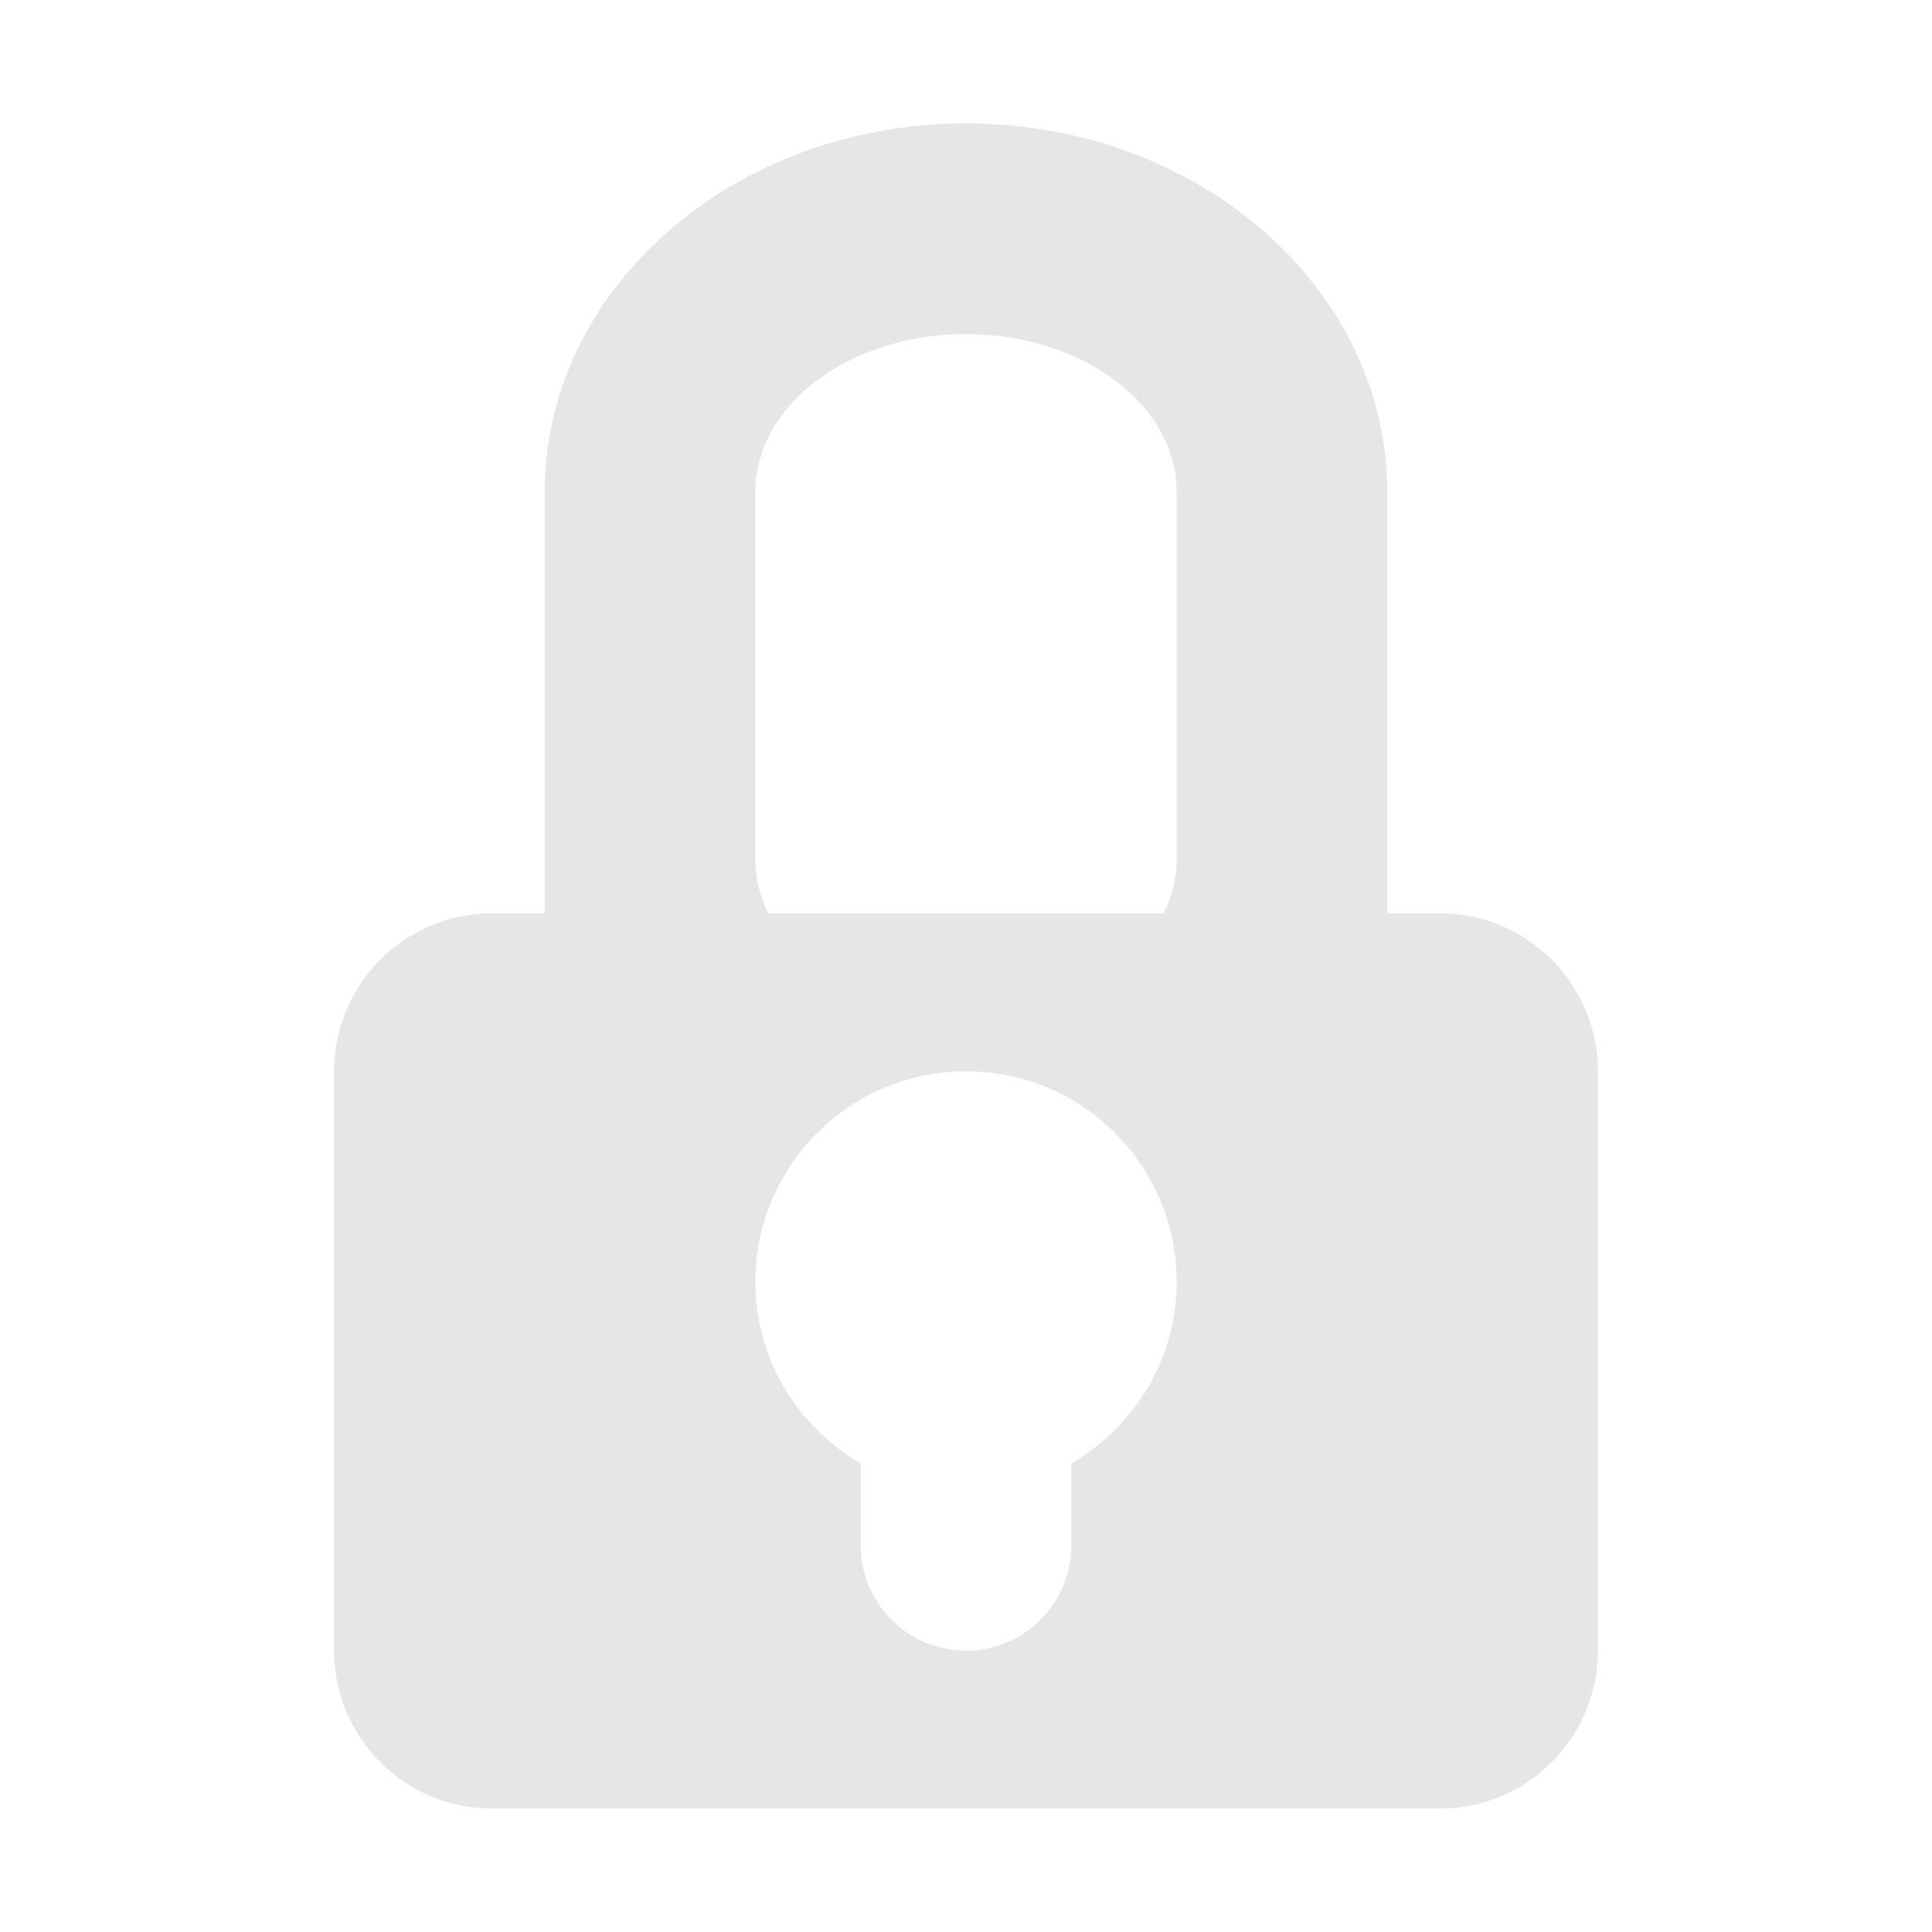 <?xml version="1.0" standalone="no"?><!DOCTYPE svg PUBLIC "-//W3C//DTD SVG 1.1//EN" "http://www.w3.org/Graphics/SVG/1.1/DTD/svg11.dtd"><svg t="1535687019210" class="icon" style="" viewBox="0 0 1024 1024" version="1.1" xmlns="http://www.w3.org/2000/svg" p-id="5396" xmlns:xlink="http://www.w3.org/1999/xlink" width="200" height="200"><defs><style type="text/css"></style></defs><path d="M763.2 484.08l-27.904 0 0-223.296c0-107.904-99.984-195.376-223.296-195.376s-223.296 87.472-223.296 195.376l0 223.296-27.904 0c-46.256 0-83.728 37.472-83.728 83.744l0 307.024c0 46.224 37.488 83.728 83.728 83.728l502.4 0c46.272 0 83.728-37.52 83.728-83.728l0-307.024c0.016-46.272-37.456-83.744-83.728-83.744zM567.824 775.632l0 43.408c0 30.816-25.008 55.824-55.824 55.824-30.832 0-55.808-25.008-55.808-55.824l0-43.408c-33.232-19.36-55.824-54.944-55.824-96.16 0-61.664 49.984-111.648 111.648-111.648s111.648 49.968 111.648 111.648c-0.016 41.216-22.624 76.8-55.84 96.16zM623.648 456.176c0 9.84-2.672 19.152-6.848 27.904l-209.6 0c-4.176-8.752-6.848-18.064-6.848-27.904l0-195.392c0-46.272 49.984-83.728 111.648-83.728s111.648 37.472 111.648 83.728l0 195.392z" p-id="5397" fill="#e6e6e6"></path></svg>